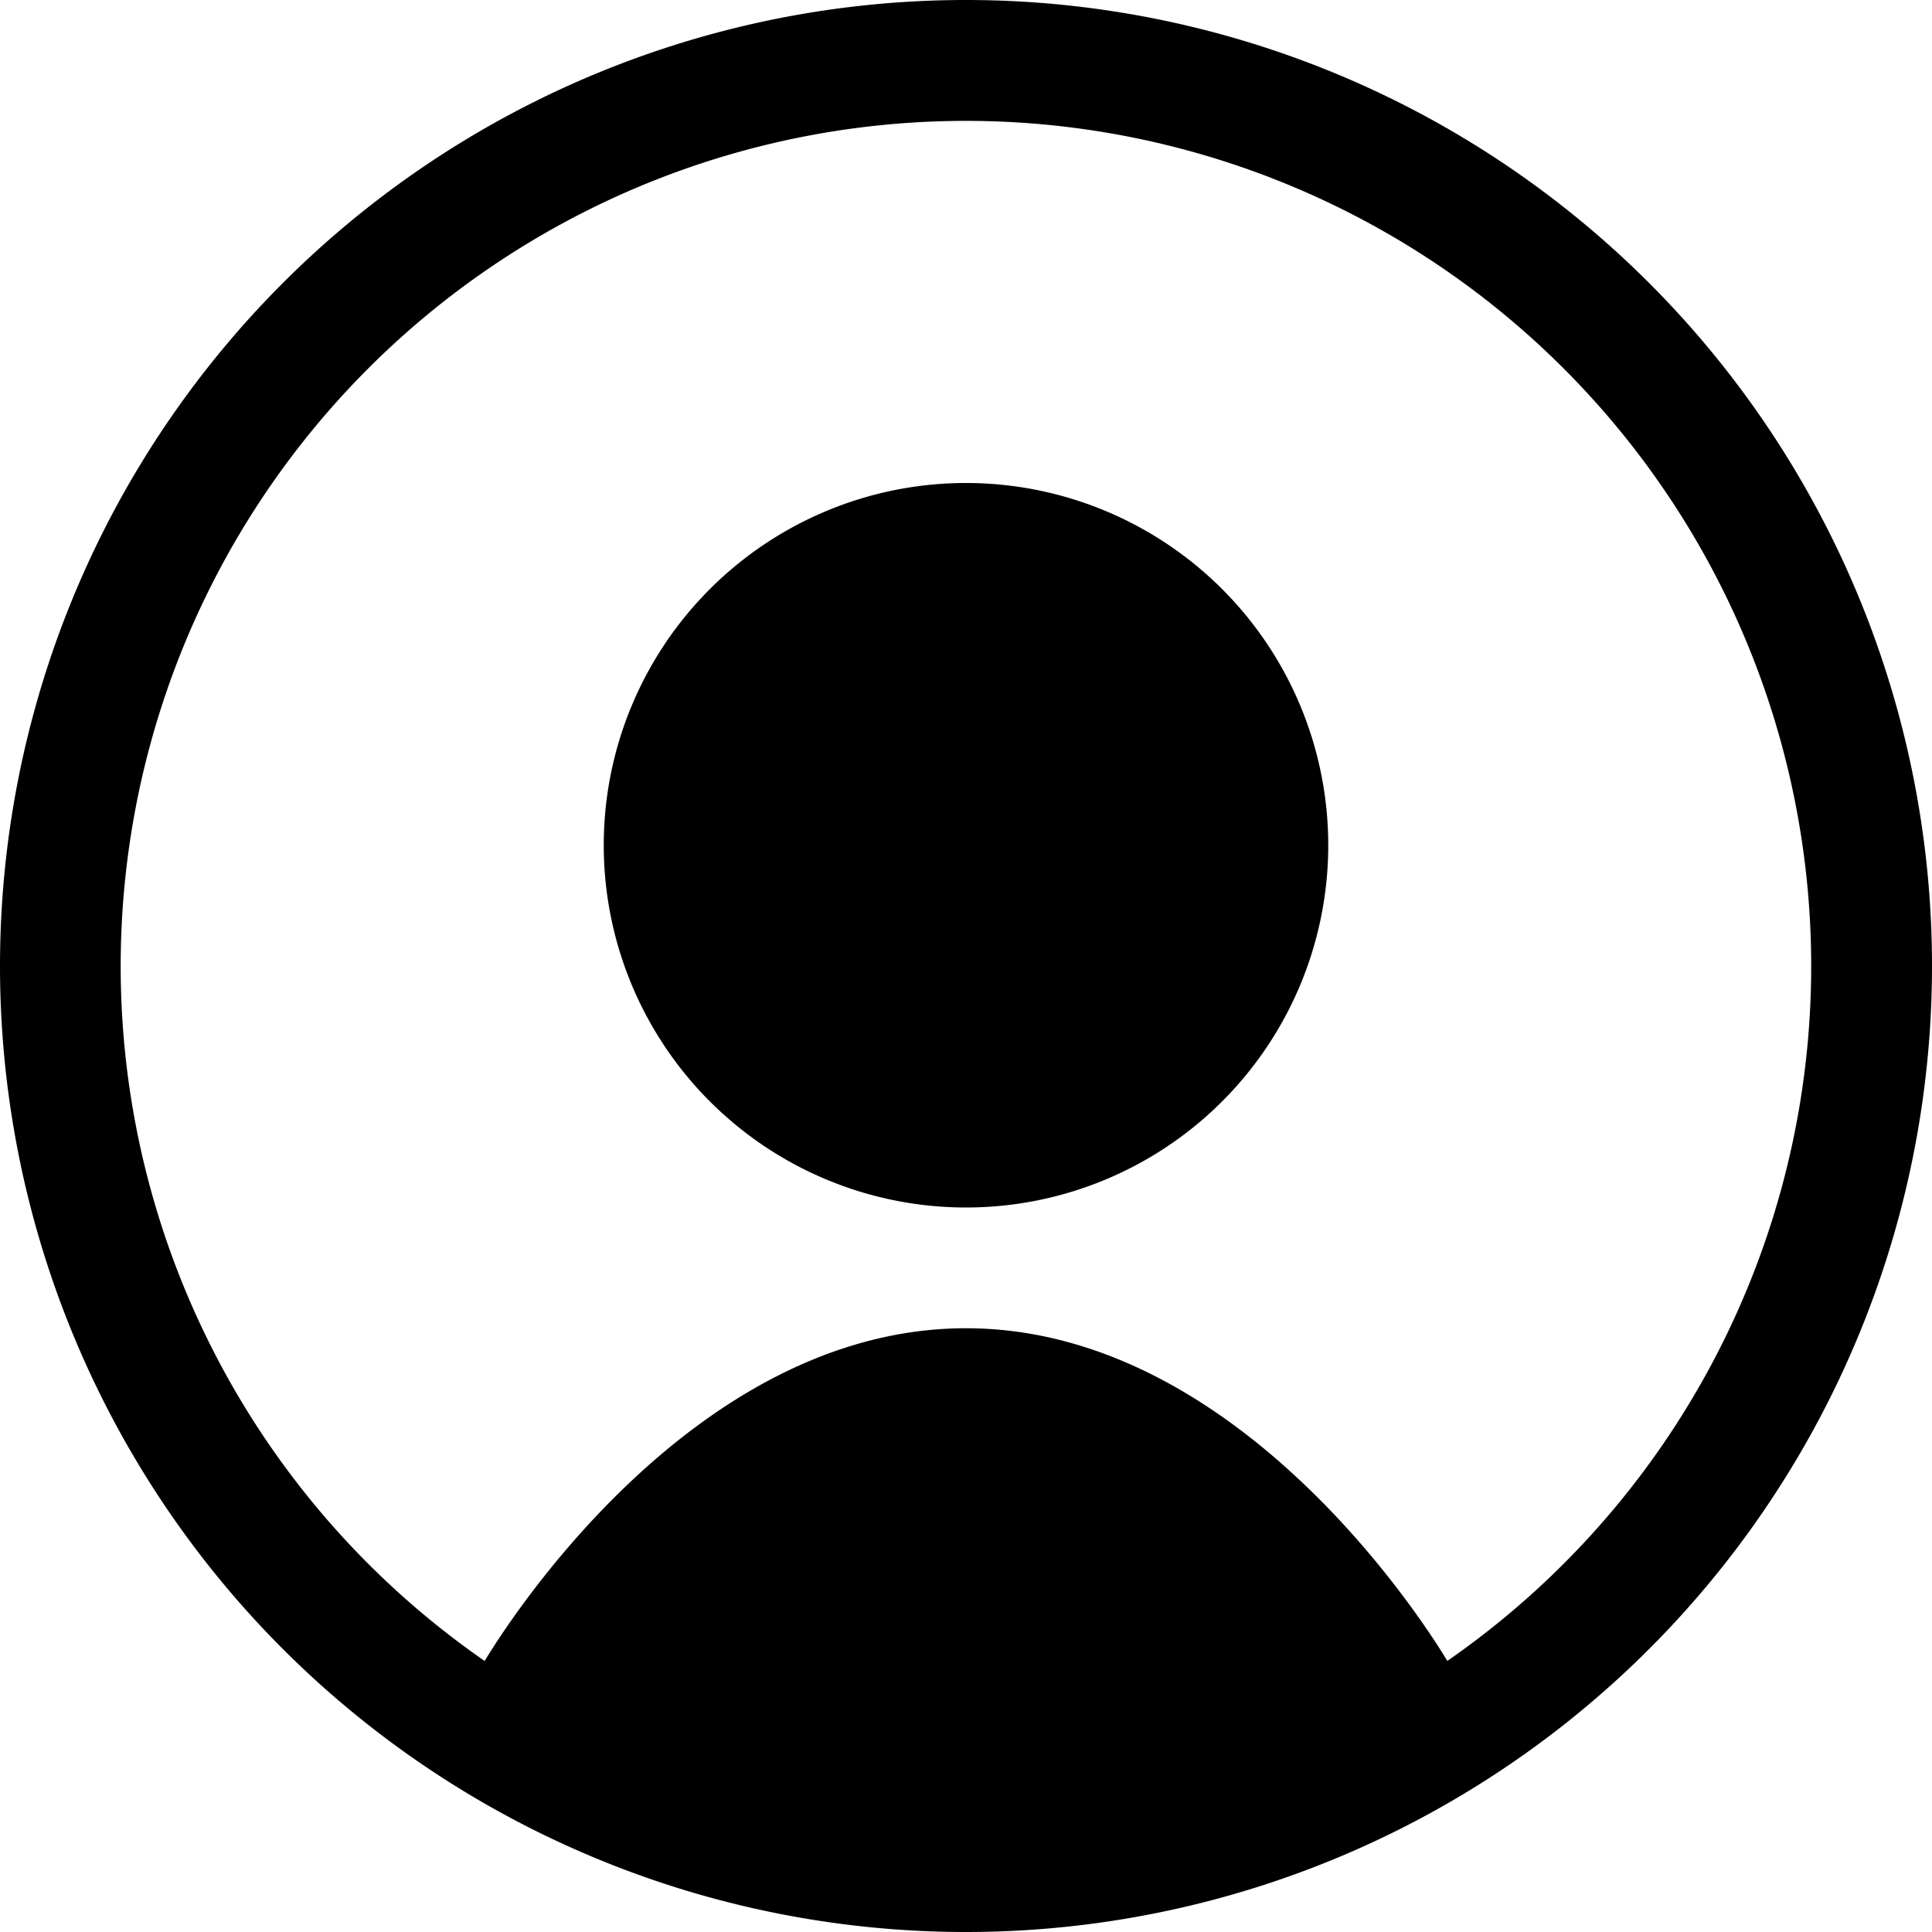 <svg xmlns="http://www.w3.org/2000/svg" viewBox="0 0 16 16" fill="none">
  <path fill="#000" d="M11 7a3 3 0 1 1-6 0 3 3 0 0 1 6 0Z" />
  <path fill="#000" fill-rule="evenodd"
    d="M16 8A8 8 0 1 1 0 8a8 8 0 0 1 16 0ZM4.014 13.755C4.174 13.489 5.728 11 8 11c2.272 0 3.826 2.489 3.986 2.755a7 7 0 1 0-7.973 0Z"
    clip-rule="evenodd" />
</svg>